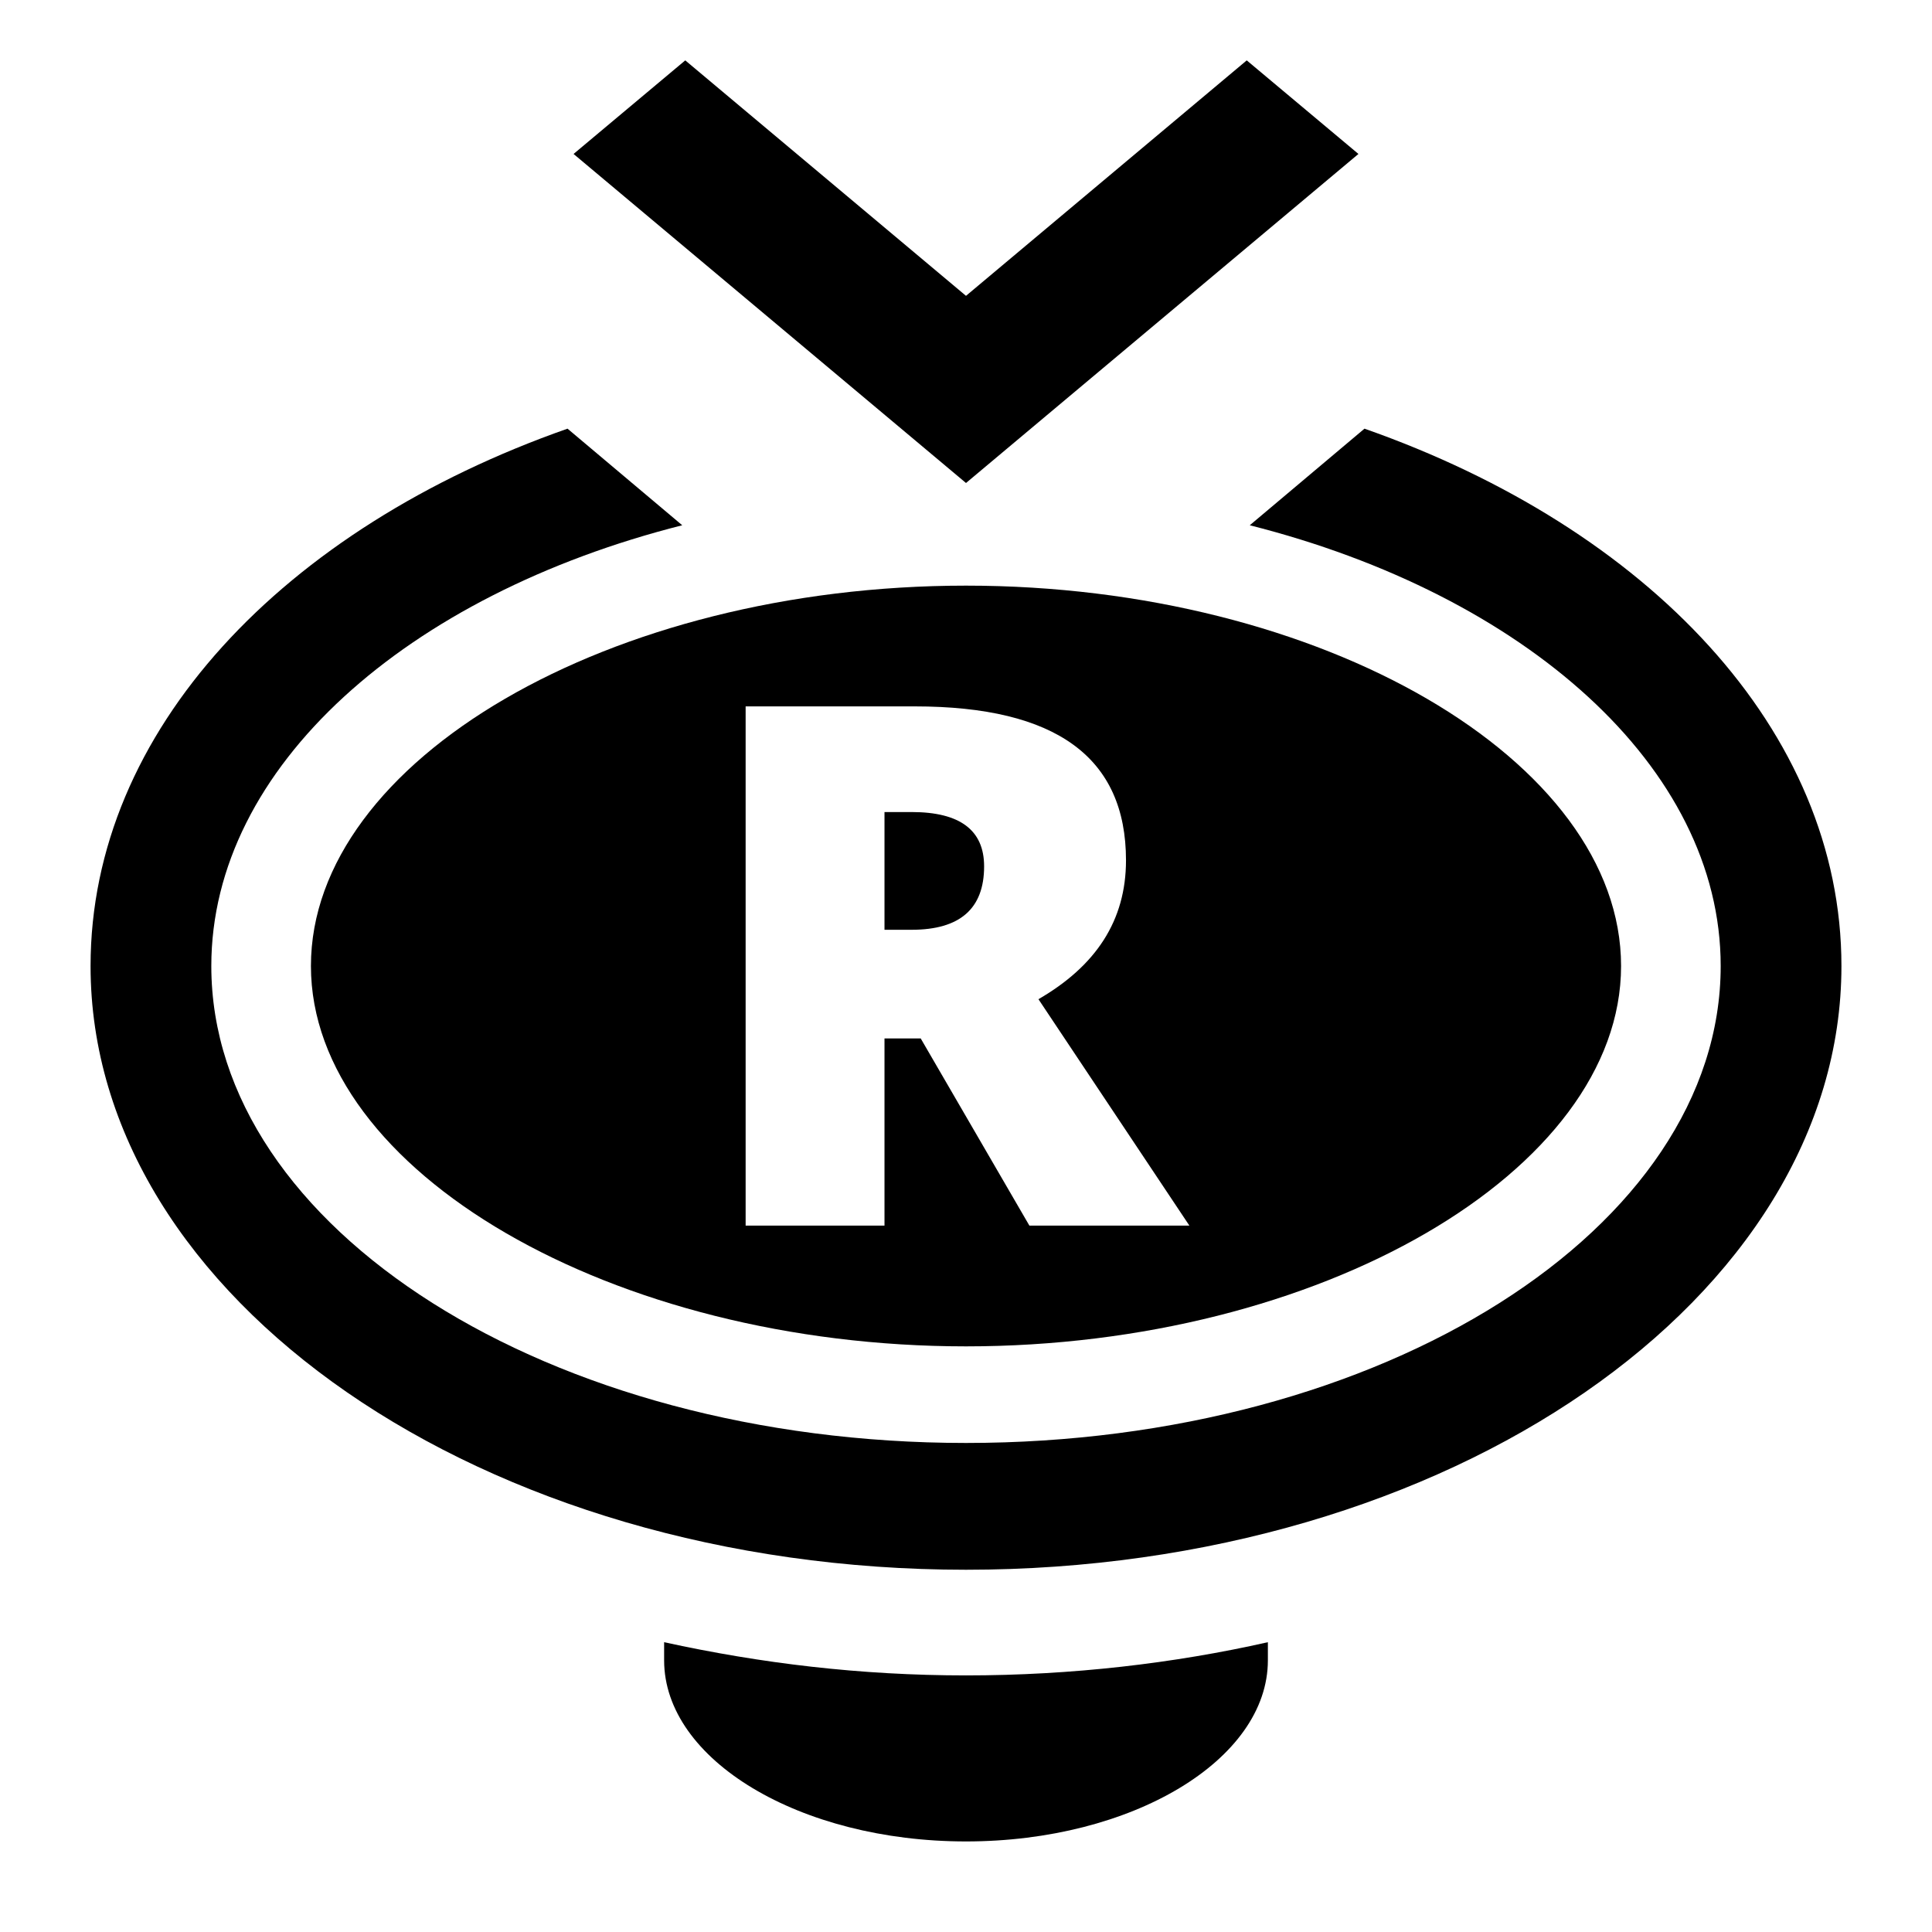 <?xml version="1.0" encoding="utf-8"?>
<!-- Generator: Adobe Illustrator 21.0.0, SVG Export Plug-In . SVG Version: 6.00 Build 0)  -->
<svg version="1.1" id="Capa_1" xmlns="http://www.w3.org/2000/svg" xmlns:xlink="http://www.w3.org/1999/xlink" x="0px" y="0px"
	 viewBox="0 0 64 64" style="enable-background:new 0 0 64 64;" xml:space="preserve">
<path d="M22,54.4c0,0.2,0,0.4,0,0.6c0,3.3,4.5,6,10,6s10-2.7,10-6c0-0.2,0-0.4,0-0.6c-3.1,0.7-6.5,1.1-10,1.1S25.2,55.1,22,54.4z"/>
<polygon points="32,16 19,5.1 22.7,2 32,9.8 41.3,2 45,5.1 "/>
<path d="M45.2,14.2l-3.8,3.2C50.5,19.7,57,25.4,57,32c0,8.7-11.2,15.8-25,15.8S7,40.7,7,32c0-6.6,6.5-12.3,15.6-14.6l-3.8-3.2
	C9.4,17.5,3,24.2,3,32c0,11,13,20,29,20c16,0,29-9,29-20C61,24.2,54.6,17.5,45.2,14.2z"/>
<g>
	<path d="M30.2,26.9h-0.9v3.9h0.9c1.6,0,2.4-0.7,2.4-2.1C32.6,27.5,31.8,26.9,30.2,26.9z"/>
	<path d="M32,19.4c-11.8,0-21.7,5.8-21.7,12.6c0,6.8,10,12.6,21.7,12.6S53.7,38.8,53.7,32C53.7,25.2,43.8,19.4,32,19.4z M34.1,40.6
		l-3.6-6.2h-1.2v6.2h-4.6V23.4h5.6c4.7,0,7,1.7,7,5.1c0,2-1,3.5-2.9,4.6l5,7.5H34.1z"/>
</g>
</svg>
